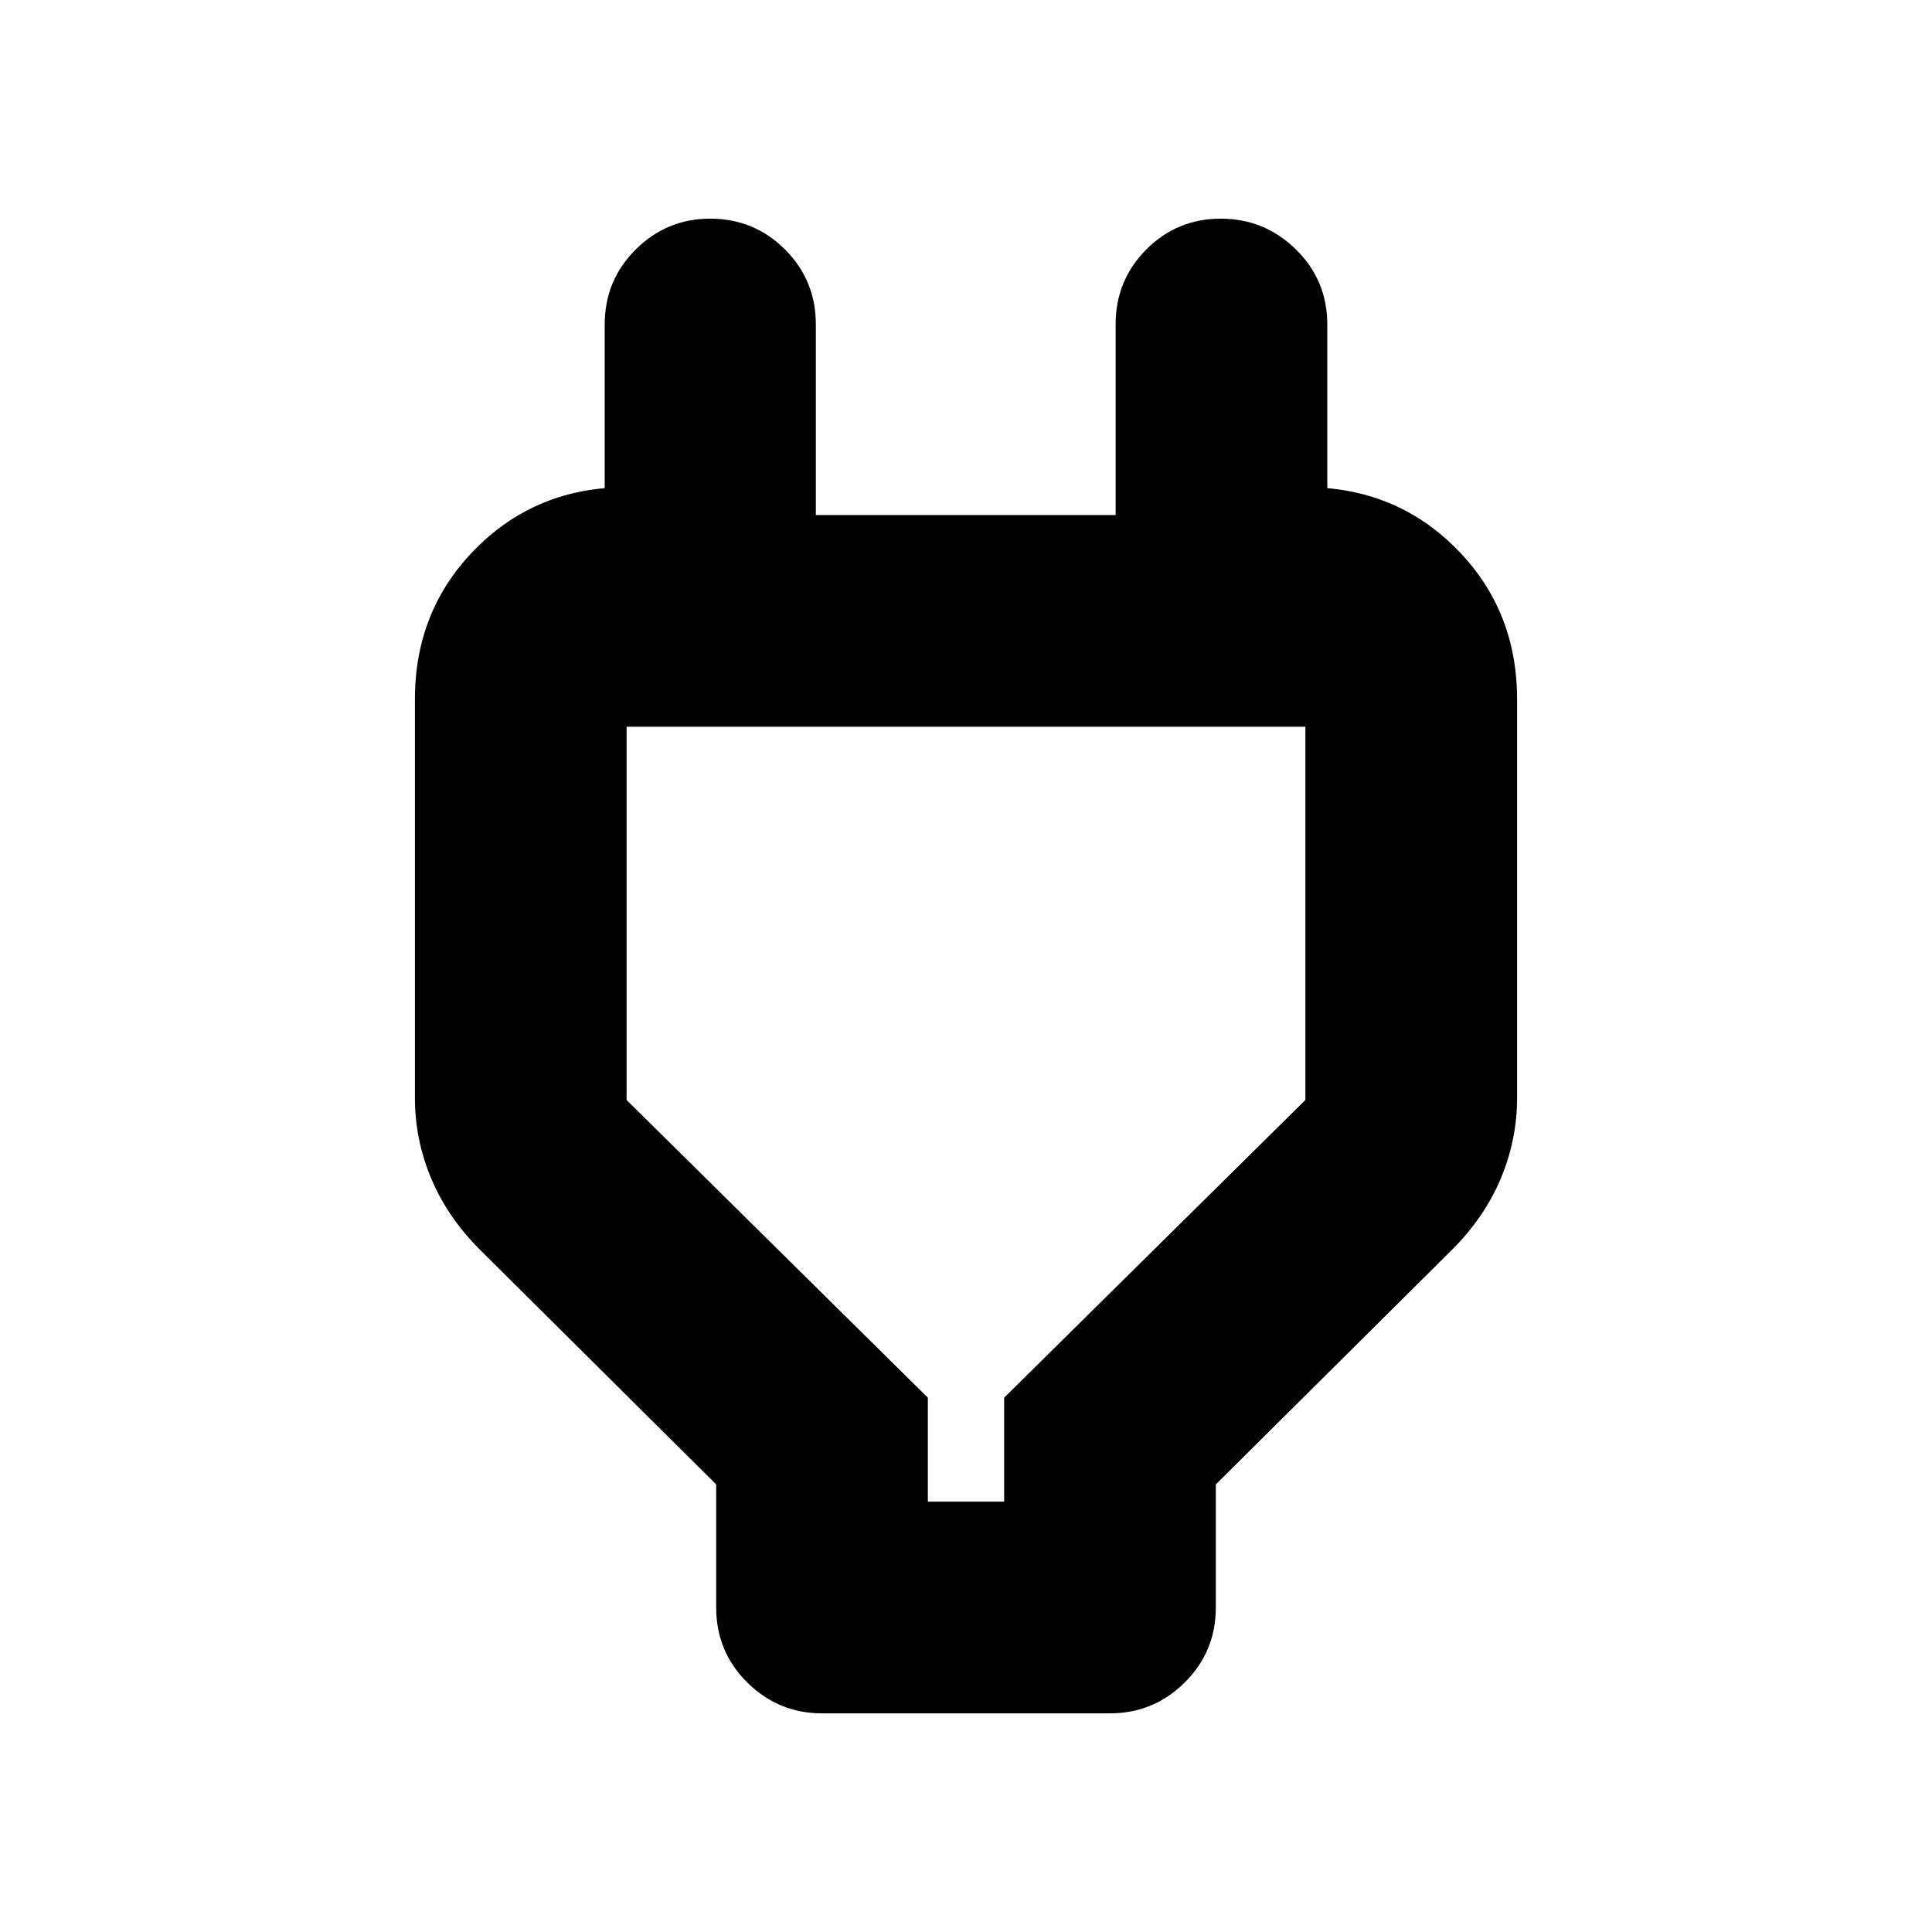 <svg xmlns="http://www.w3.org/2000/svg" height="20" viewBox="0 -960 960 960" width="20"><path d="M461.04-213.83h37.92v-51.67l149.69-147.93v-185.46h-337.3v185.46L461.04-265.5v51.67Zm-105.17 52.59v-61.15L238.33-339.17q-16.11-16.16-24.13-35.4-8.03-19.24-8.03-39.86V-612.5q0-44.57 30.31-74.99 30.3-30.42 74.87-30.42h35.72l-46.59 60.34v-141.19q0-21.97 15.41-37.28 15.42-15.31 36.96-15.31 21.89 0 37.21 15.31 15.33 15.31 15.33 37.28v94.69h148.96v-94.69q0-21.97 15.24-37.28 15.25-15.31 37.01-15.31 21.77 0 37.35 15.31 15.57 15.31 15.57 37.28v141.19l-46.59-60.34h35.72q44.57 0 74.87 30.42 30.31 30.42 30.31 74.99v198.07q0 20.62-8.03 39.86-8.02 19.24-24.13 35.4L604.13-222.39v61.15q0 21.97-15.47 37.28-15.48 15.31-37.12 15.31H408.46q-21.64 0-37.12-15.31-15.47-15.31-15.47-37.28Zm124.13-242Z"/></svg>